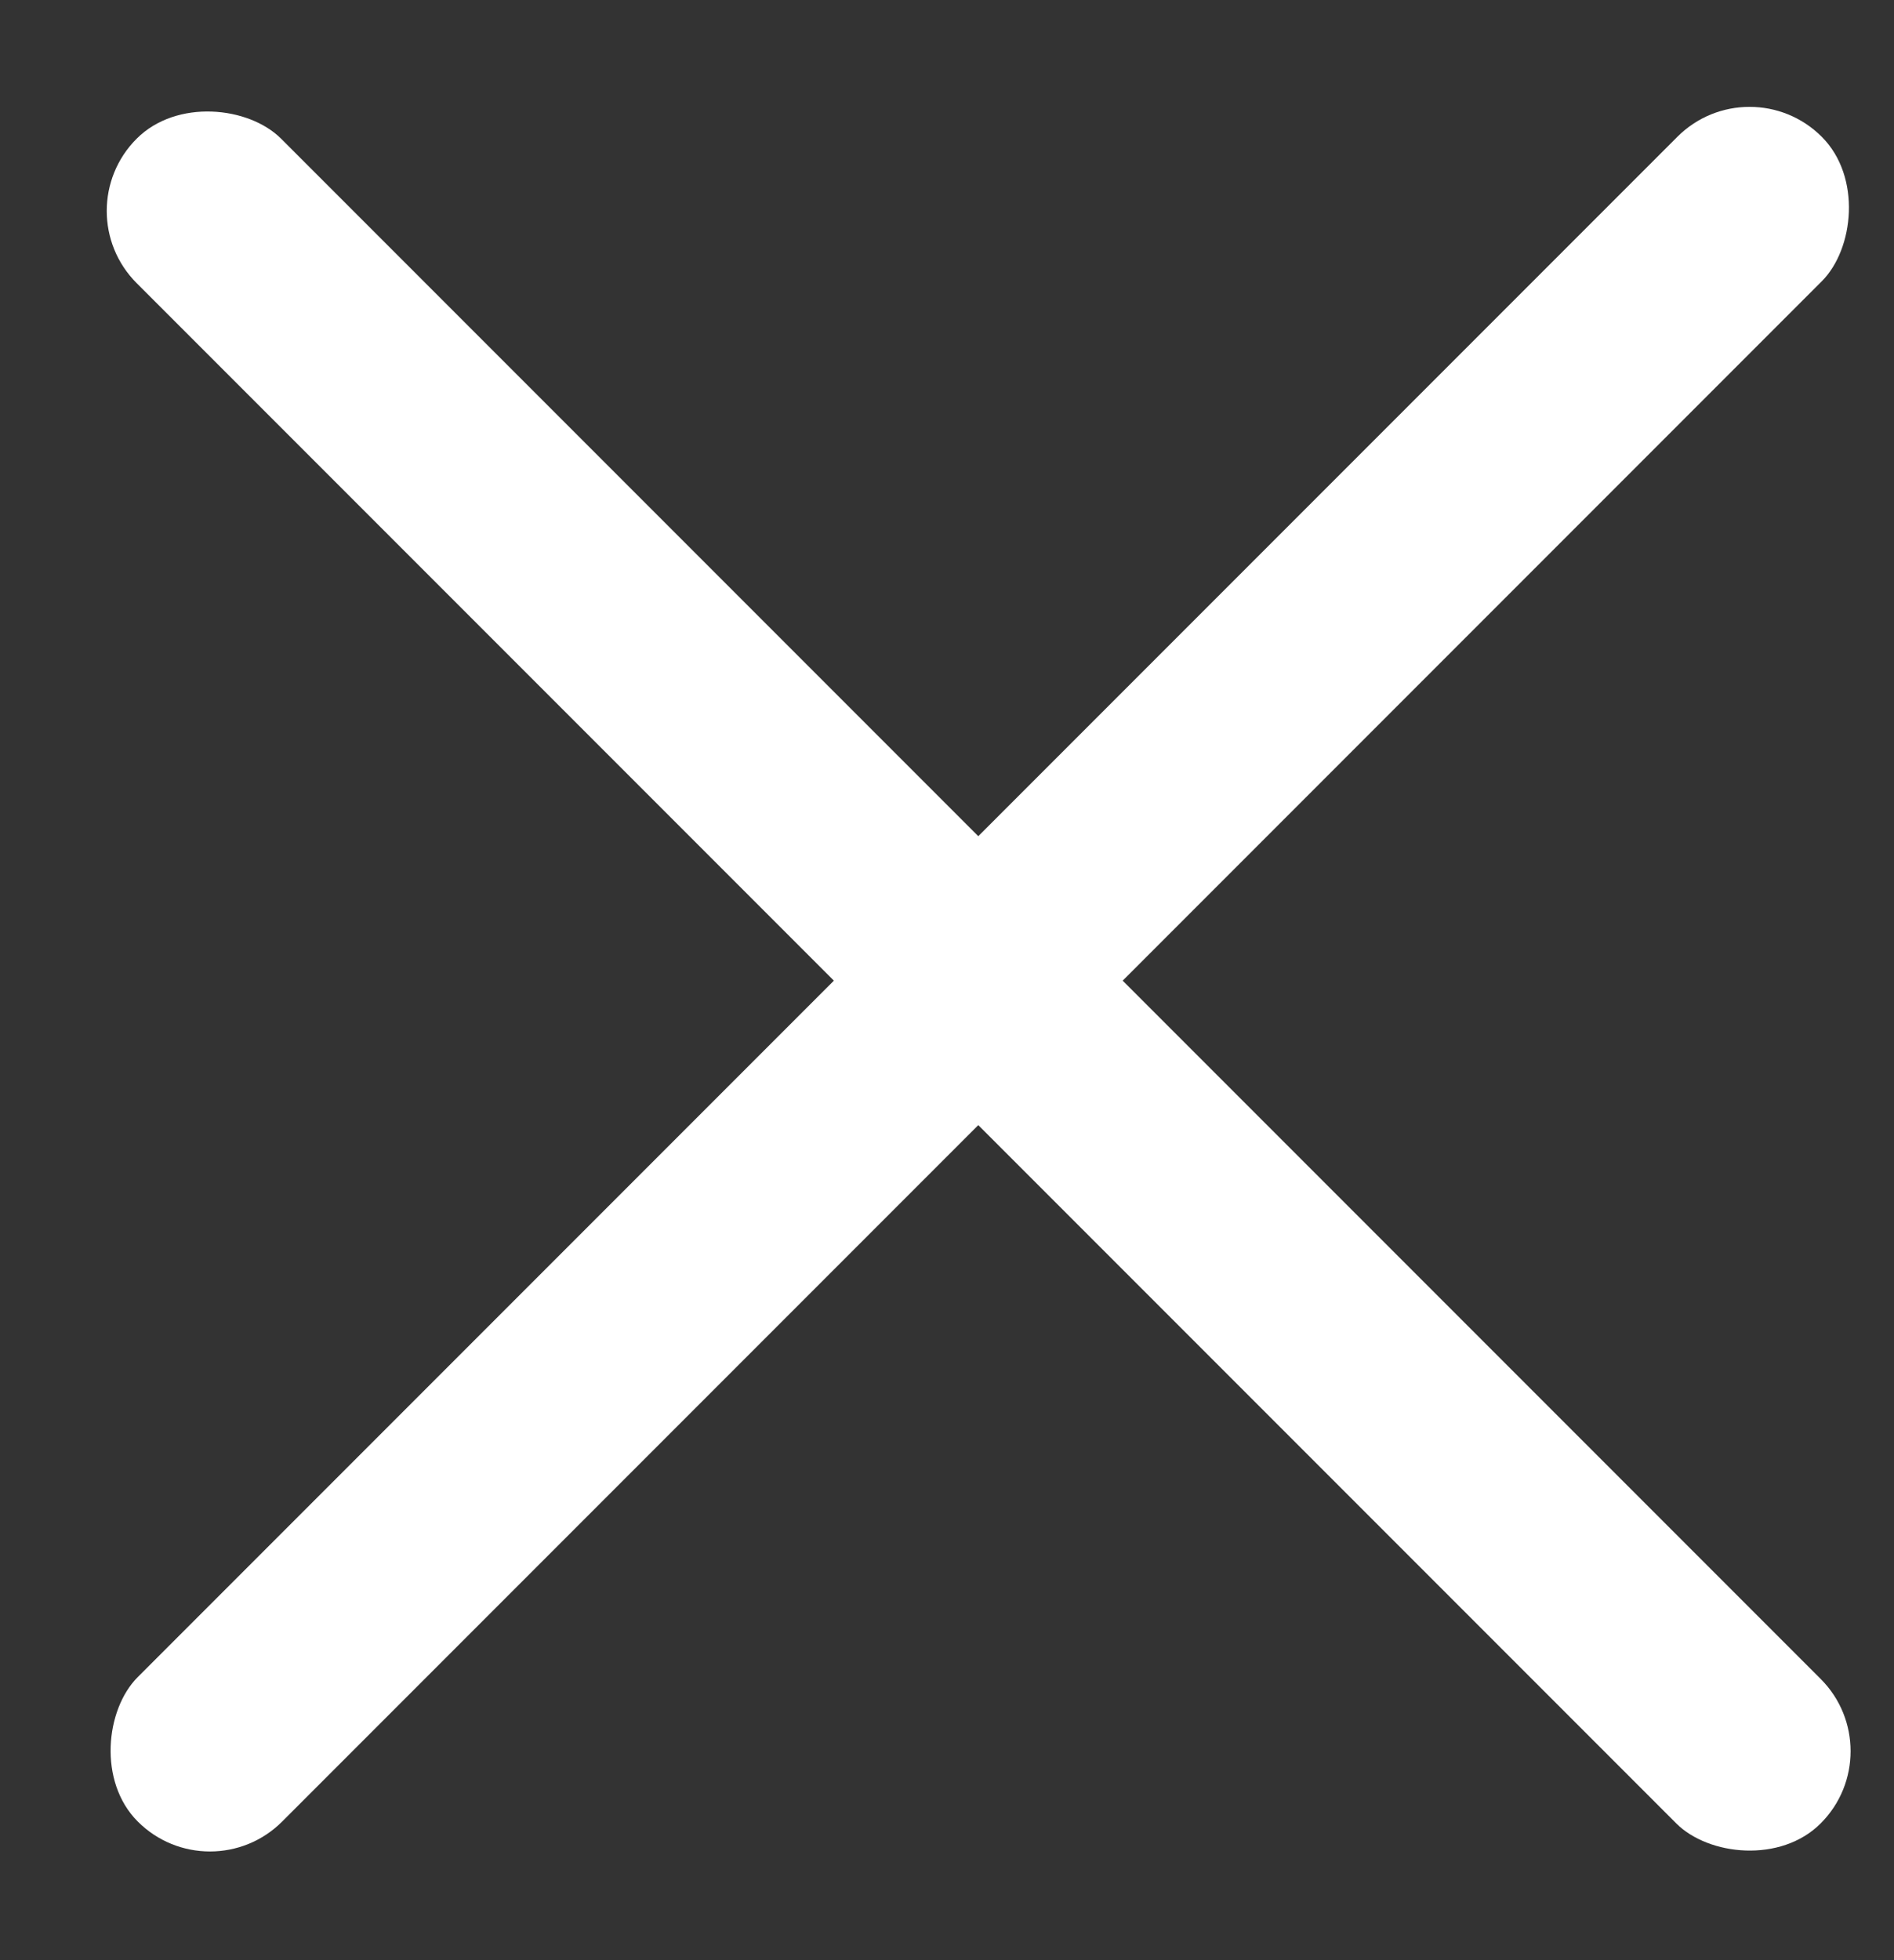 <svg width="29" height="30" viewBox="0 0 29 30" fill="none" xmlns="http://www.w3.org/2000/svg">
<rect x="0" y="0" width="29" height="30" fill="#333333" stroke="none"/>
<rect x="0.987" y="3.228" width="3.127" height="36.465" rx="1.563" transform="rotate(-45 0.987 3.228)" fill="white"/>
<rect x="3.215" y="28.984" width="3.127" height="36.465" rx="1.563" transform="rotate(-135 3.215 28.984)" fill="white"/>
</svg>
